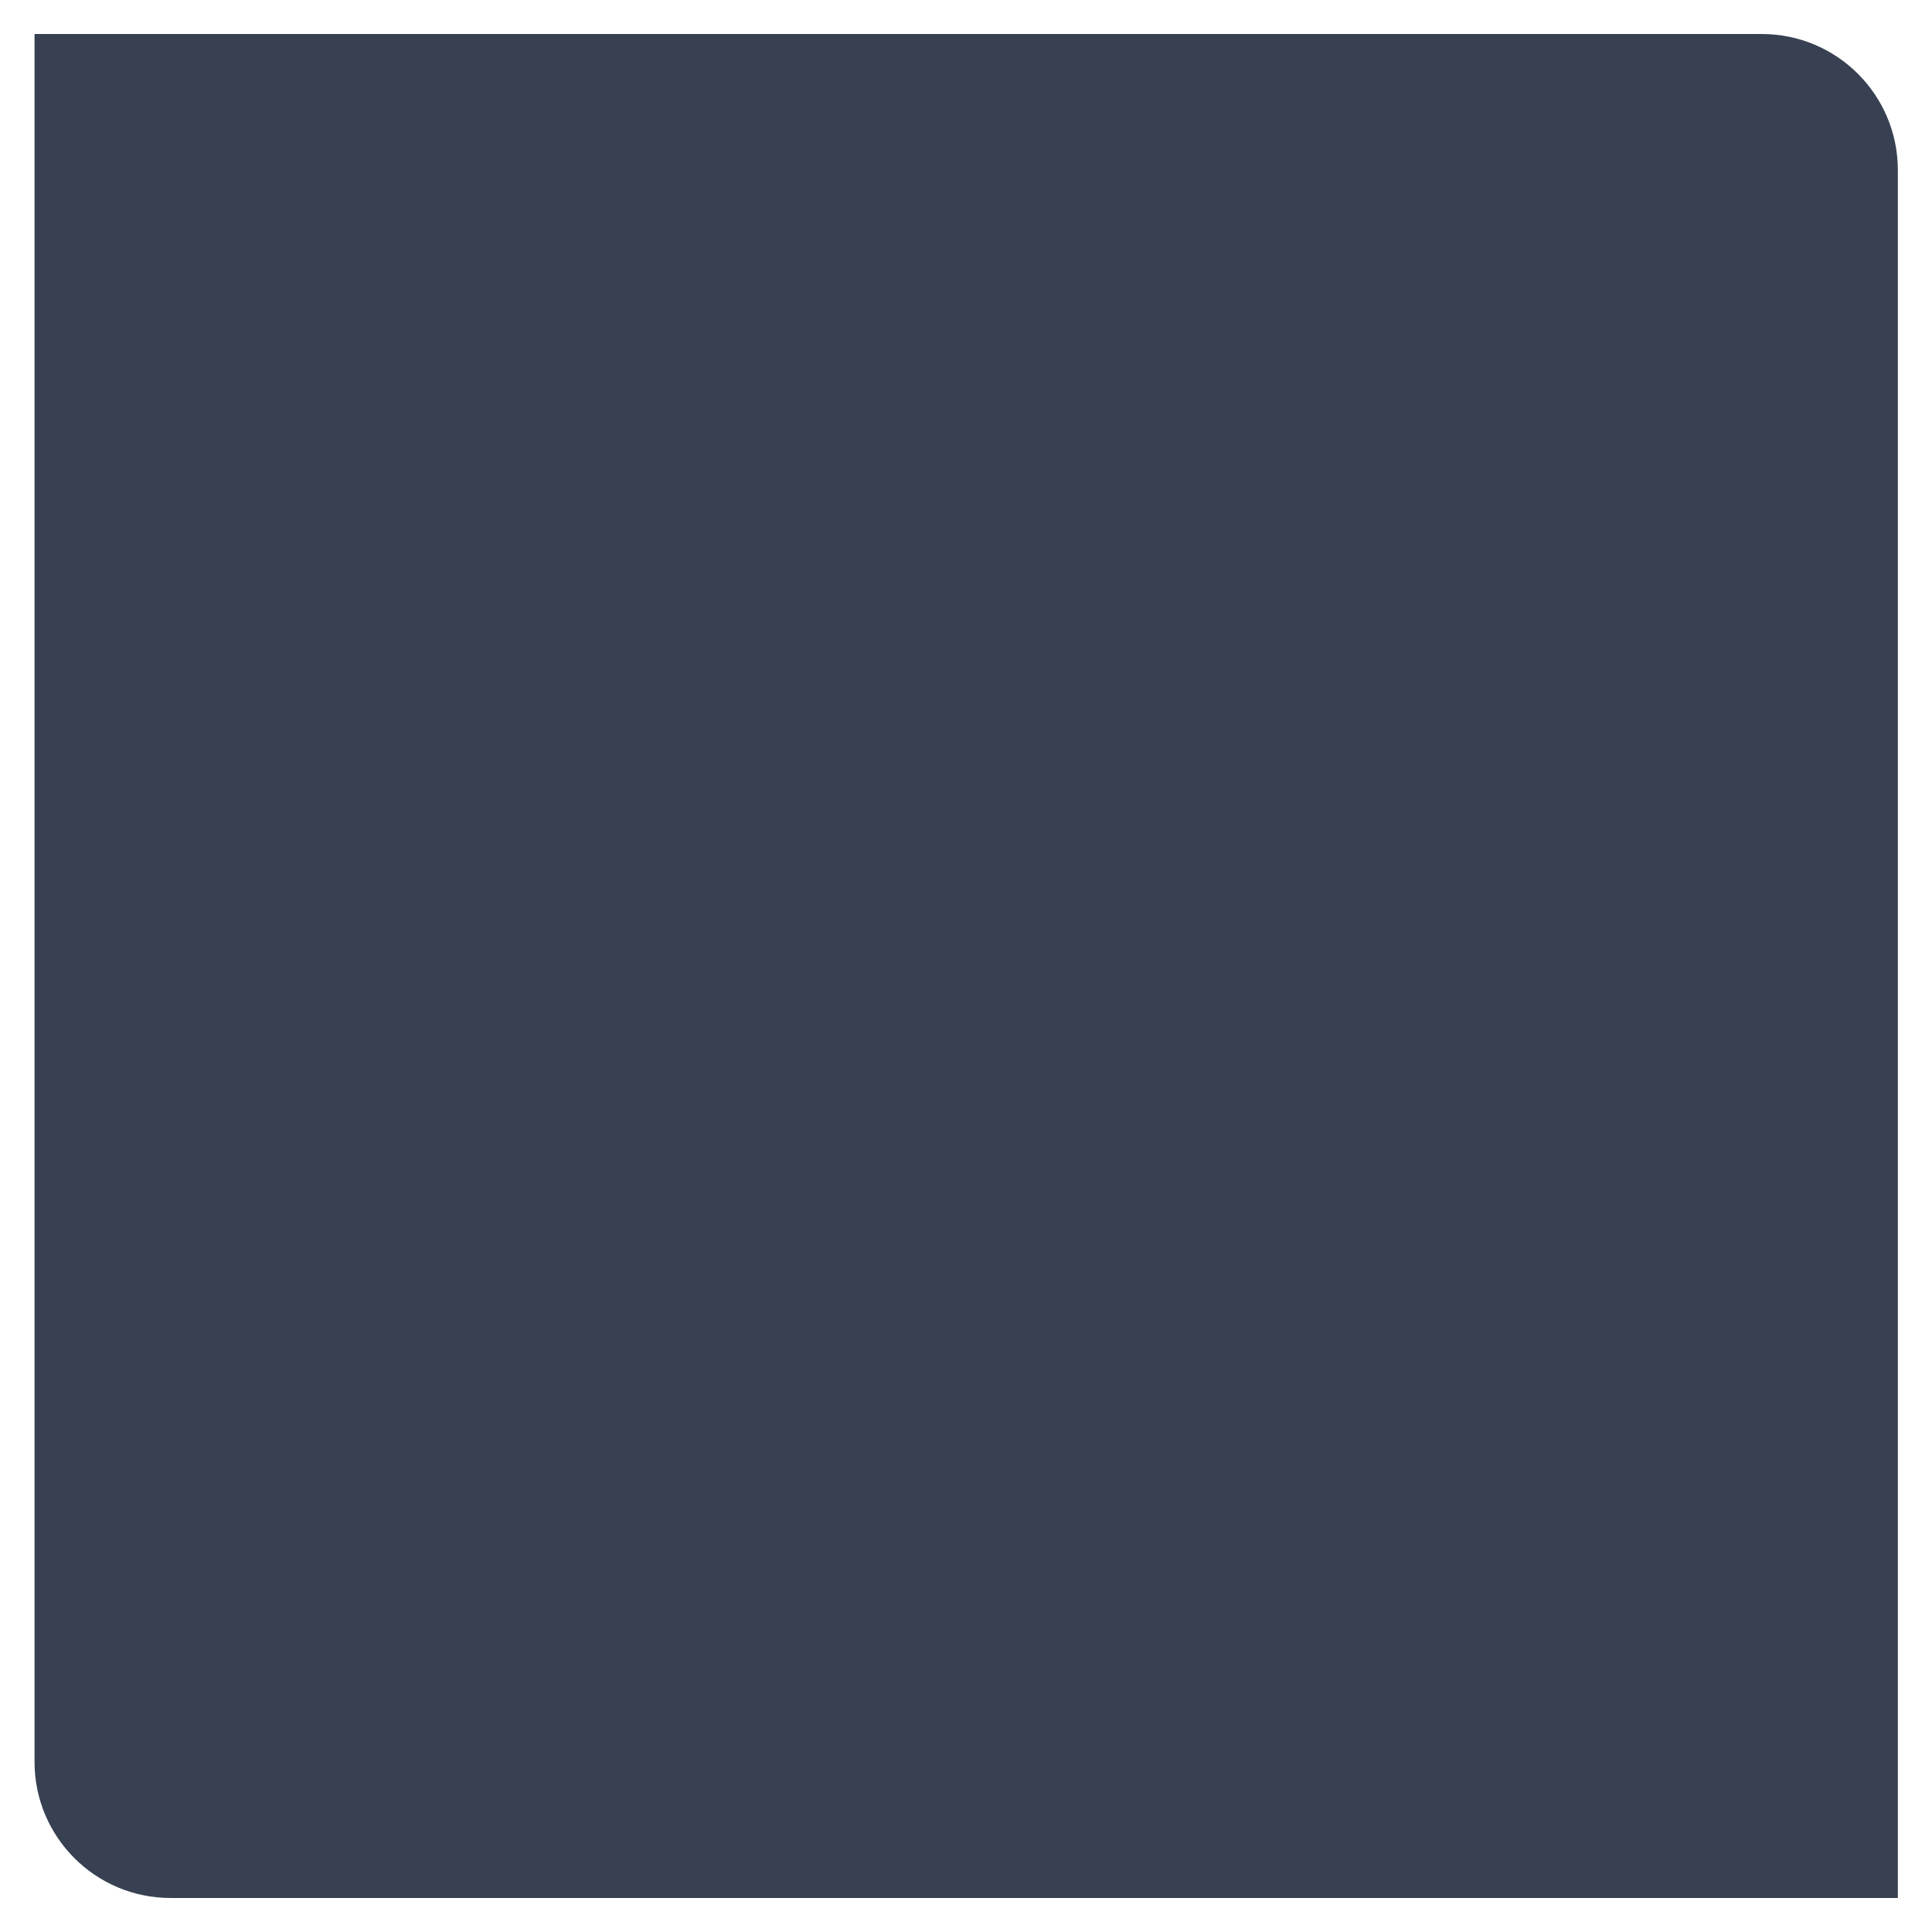 <svg width="284" height="284" viewBox="0 0 284 284" fill="none" xmlns="http://www.w3.org/2000/svg">
<g filter="url(#filter0_d_115_14175)">
<path d="M3.077 3H256.979C268.025 3 276.979 11.954 276.979 23V277H23.077C12.031 277 3.077 268.046 3.077 257V3Z" fill="#374151"/>
</g>
<defs>
<filter id="filter0_d_115_14175" x="0.077" y="0" width="283.902" height="284" filterUnits="userSpaceOnUse" color-interpolation-filters="sRGB">
<feFlood flood-opacity="0" result="BackgroundImageFix"/>
<feColorMatrix in="SourceAlpha" type="matrix" values="0 0 0 0 0 0 0 0 0 0 0 0 0 0 0 0 0 0 127 0" result="hardAlpha"/>
<feOffset dx="2" dy="2"/>
<feGaussianBlur stdDeviation="2.5"/>
<feComposite in2="hardAlpha" operator="out"/>
<feColorMatrix type="matrix" values="0 0 0 0 0 0 0 0 0 0 0 0 0 0 0 0 0 0 0.15 0"/>
<feBlend mode="normal" in2="BackgroundImageFix" result="effect1_dropShadow_115_14175"/>
<feBlend mode="normal" in="SourceGraphic" in2="effect1_dropShadow_115_14175" result="shape"/>
</filter>
</defs>
</svg>
